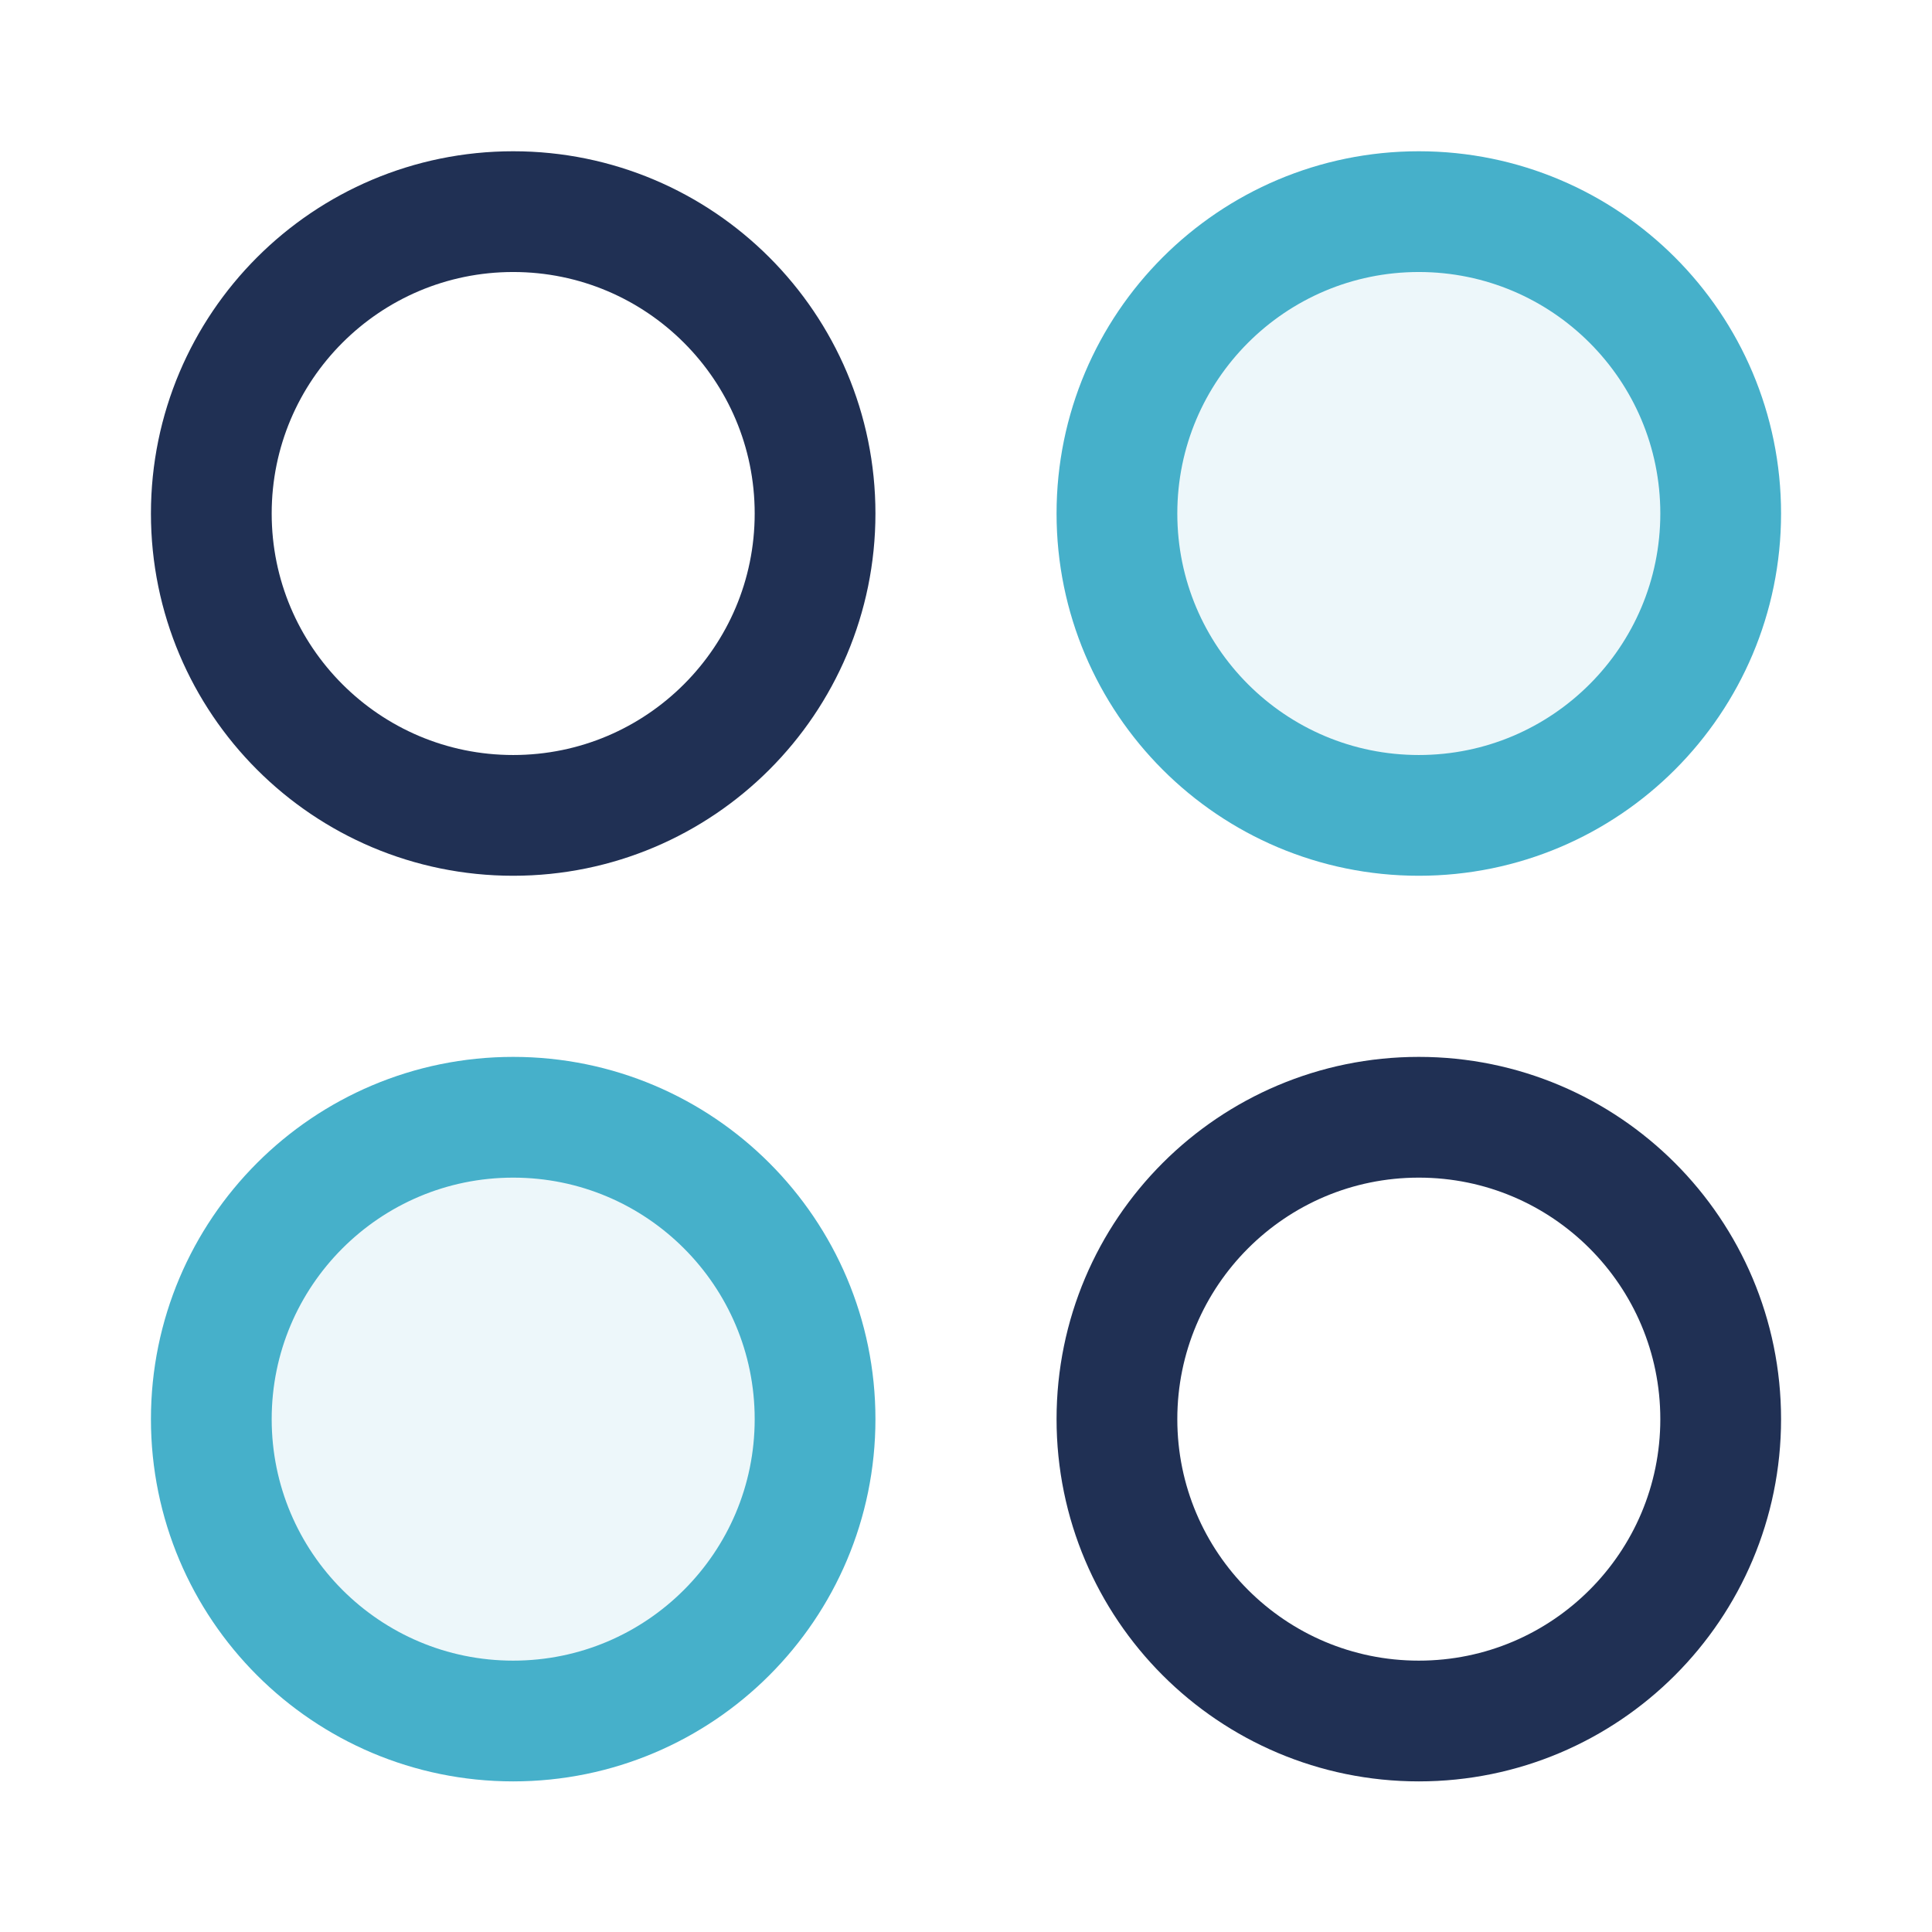 <?xml version="1.0" encoding="UTF-8"?>
<svg width="24px" height="24px" viewBox="0 0 24 24" version="1.1" xmlns="http://www.w3.org/2000/svg" xmlns:xlink="http://www.w3.org/1999/xlink">
    <!-- Generator: Sketch 56.3 (81716) - https://sketch.com -->
    <title>Base / Icons / Detailed / Other</title>
    <desc>Created with Sketch.</desc>
    <g id="Base-/-Icons-/-Detailed-/-Other" stroke="none" stroke-width="1" fill="none" fill-rule="evenodd">
        <rect id="Footprint" x="0" y="0" width="24" height="24"></rect>
        <path d="M6.375,10.129 C4.304,10.129 2.625,8.45 2.625,6.379 C2.625,4.308 4.304,2.629 6.375,2.629 C8.446,2.629 10.125,4.308 10.125,6.379 C10.125,8.45 8.446,10.129 6.375,10.129 Z M17.625,21.379 C15.554,21.379 13.875,19.7 13.875,17.629 C13.875,15.558 15.554,13.879 17.625,13.879 C19.696,13.879 21.375,15.558 21.375,17.629 C21.375,19.7 19.696,21.379 17.625,21.379 Z" id="Color-1" stroke="#203054" stroke-width="1.5" stroke-linecap="round" stroke-linejoin="round"></path>
        <path d="M6.375,21.379 C4.304,21.379 2.625,19.7 2.625,17.629 C2.625,15.558 4.304,13.879 6.375,13.879 C8.446,13.879 10.125,15.558 10.125,17.629 C10.125,19.7 8.446,21.379 6.375,21.379 Z M17.625,10.129 C15.554,10.129 13.875,8.45 13.875,6.379 C13.875,4.308 15.554,2.629 17.625,2.629 C19.696,2.629 21.375,4.308 21.375,6.379 C21.375,8.45 19.696,10.129 17.625,10.129 Z" id="Color-2" stroke="#46B0CA" stroke-width="1.5" fill-opacity="0.1" fill="#46B0CA" stroke-linecap="round" stroke-linejoin="round"></path>
    </g>
</svg>
